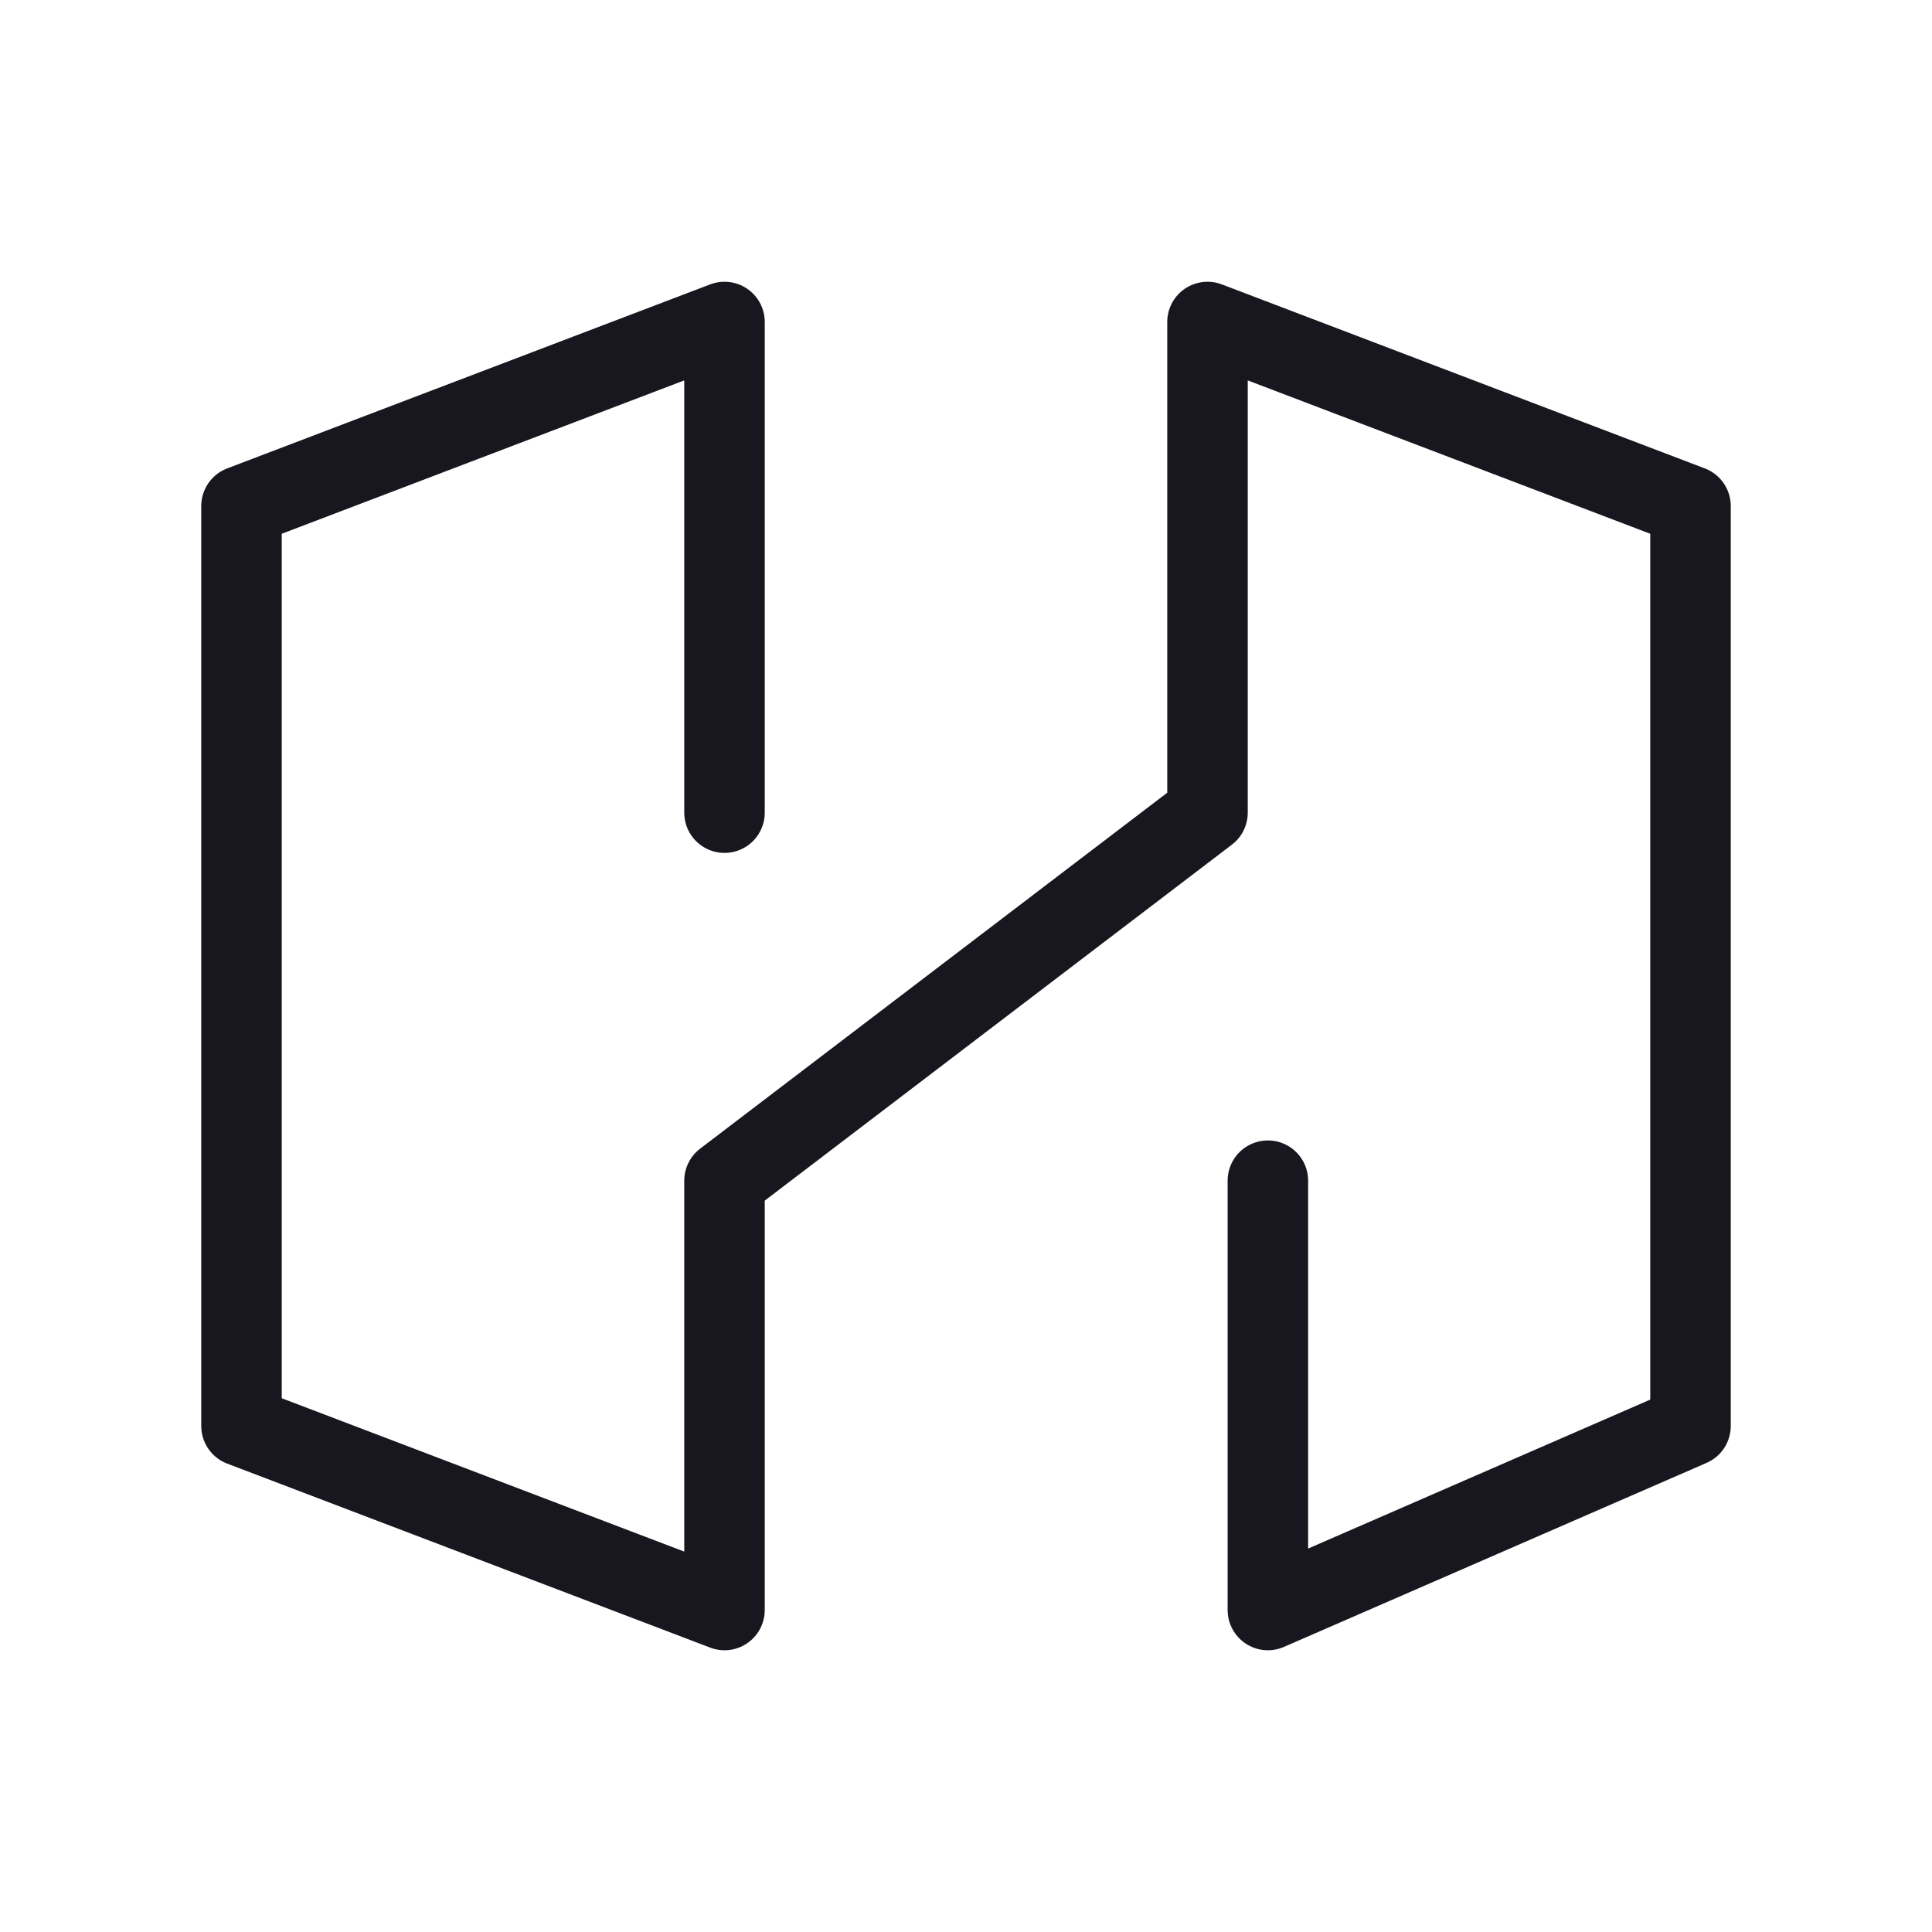 <svg width="24" height="24" viewBox="0 0 24 24" fill="none" xmlns="http://www.w3.org/2000/svg">
<path d="M9 10.095V4L3 6.286V17.714L9 20V14.667L15 10.095V4L21 6.286V17.714L15.75 20V14.667" stroke="#18161E" stroke-linecap="round" stroke-linejoin="round"/>
</svg>
